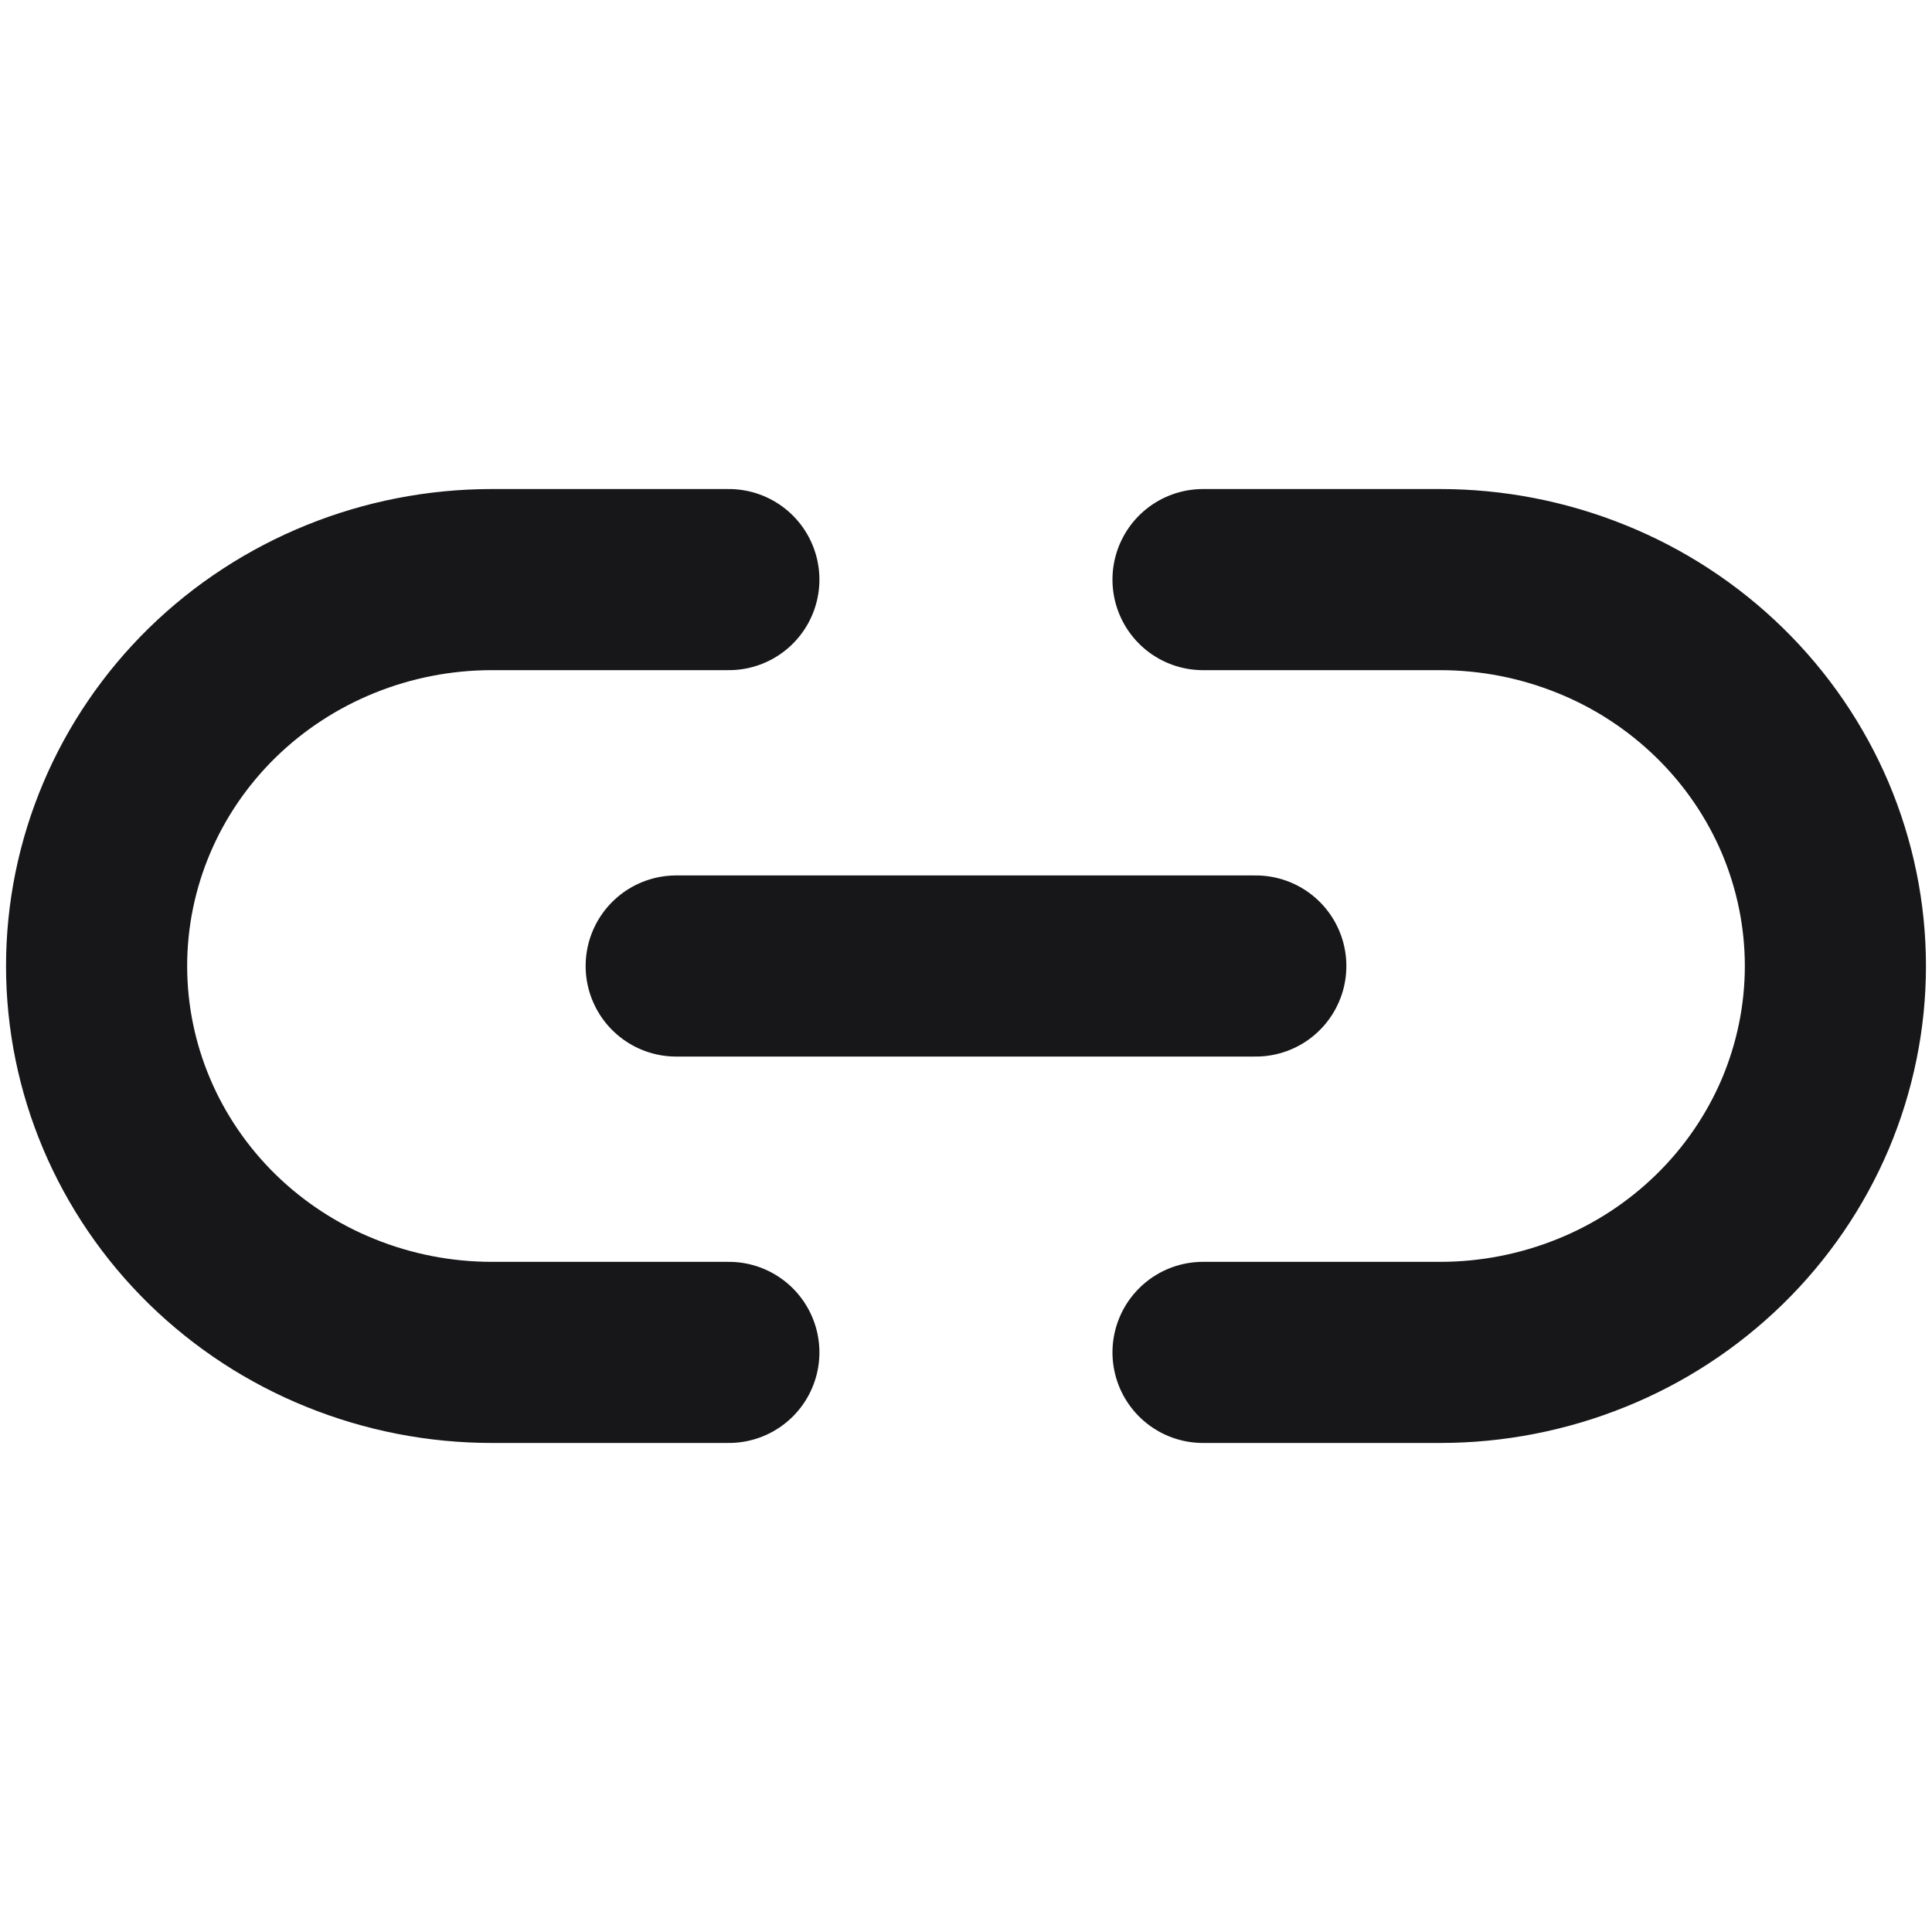  <svg width="16" height="16" viewBox="0 0 16 16" fill="none" xmlns="http://www.w3.org/2000/svg">
<path d="M9.963 4.8H11.927C12.357 4.8 12.782 4.883 13.18 5.044C13.577 5.204 13.937 5.44 14.241 5.737C14.545 6.034 14.786 6.387 14.951 6.775C15.115 7.164 15.2 7.58 15.2 8C15.2 8.42 15.115 8.836 14.951 9.225C14.786 9.613 14.545 9.966 14.241 10.263C13.937 10.56 13.577 10.796 13.18 10.956C12.782 11.117 12.357 11.2 11.927 11.2H9.963M6.036 11.2H4.073C3.643 11.2 3.217 11.117 2.82 10.956C2.423 10.796 2.062 10.56 1.758 10.263C1.145 9.663 0.8 8.849 0.8 8C0.8 7.151 1.145 6.337 1.758 5.737C2.372 5.137 3.205 4.8 4.073 4.8H6.036" stroke="#17171A" stroke-width="1.5" stroke-linecap="round" stroke-linejoin="round"/>
<path d="M5.6 8H10.4" stroke="#17171A" stroke-width="1.5" stroke-linecap="round" stroke-linejoin="round"/>
</svg>
